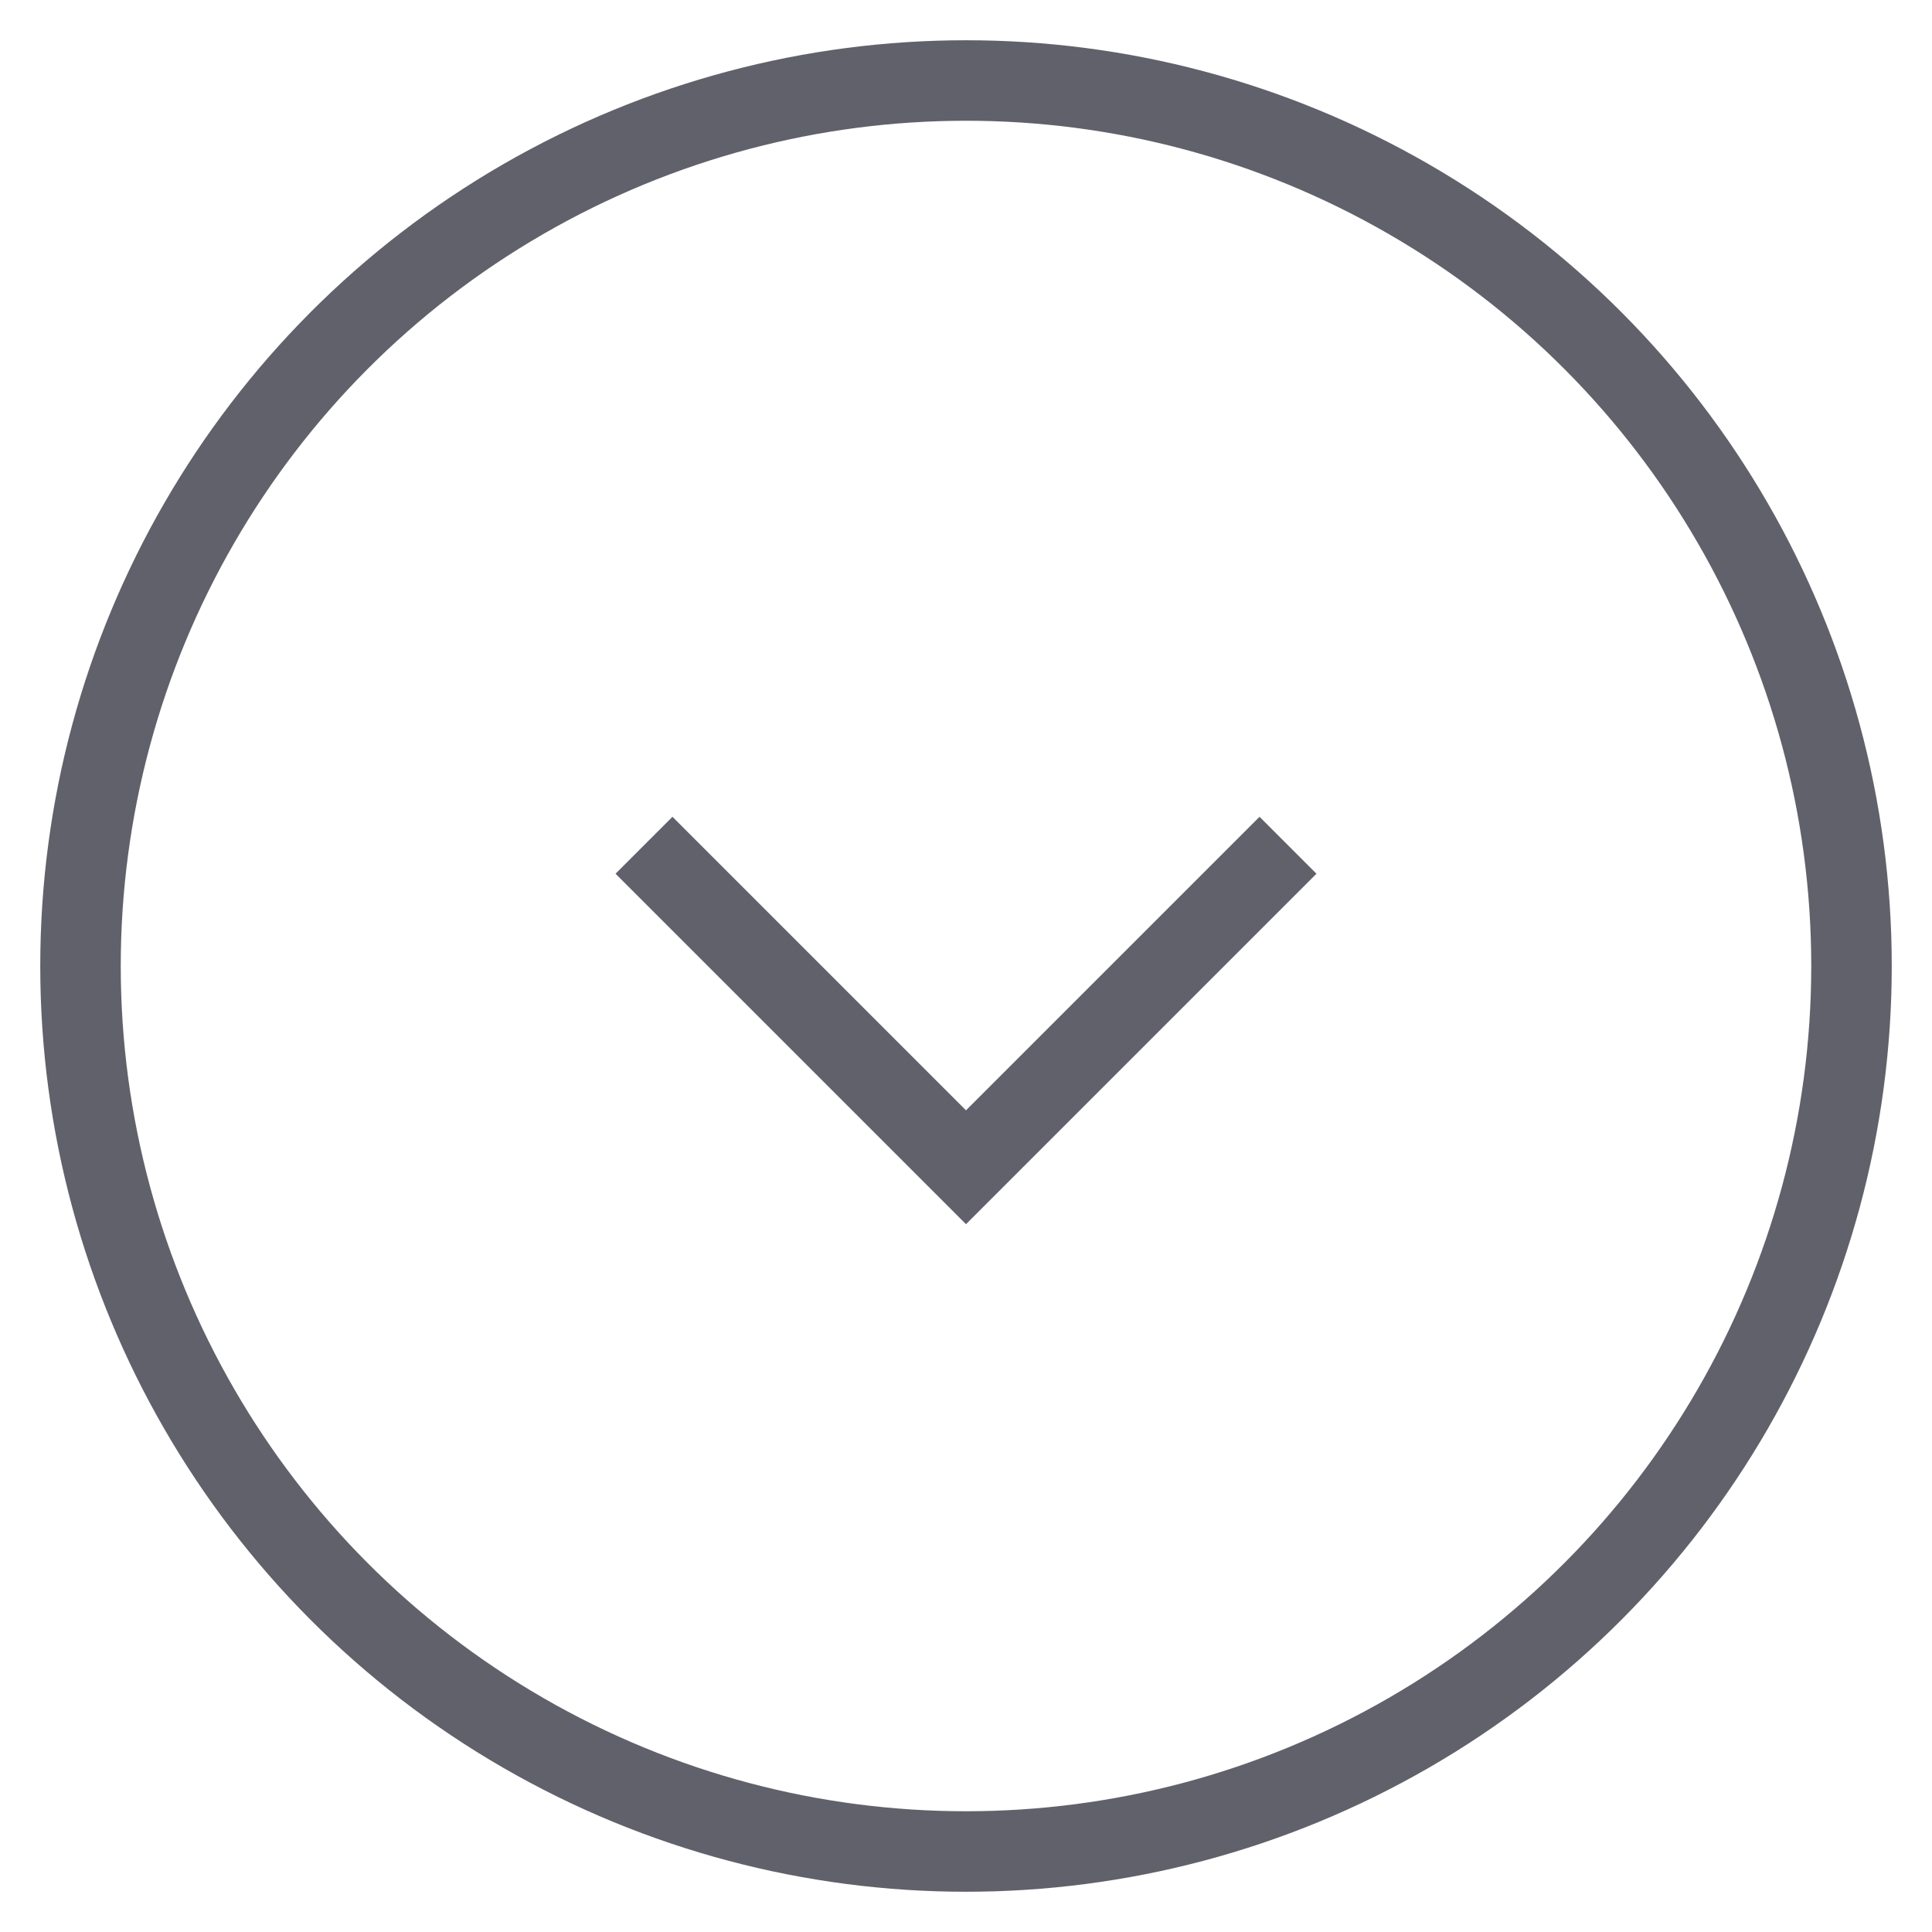 <svg xmlns="http://www.w3.org/2000/svg" height="24" width="24" viewBox="0 0 48 48"><circle fill="none" stroke="#61616b" stroke-width="2" cx="24" cy="24" r="22"></circle> <polyline data-color="color-2" fill="none" stroke="#61616b" stroke-width="2" points=" 32,21 24,29 16,21 "></polyline></svg>